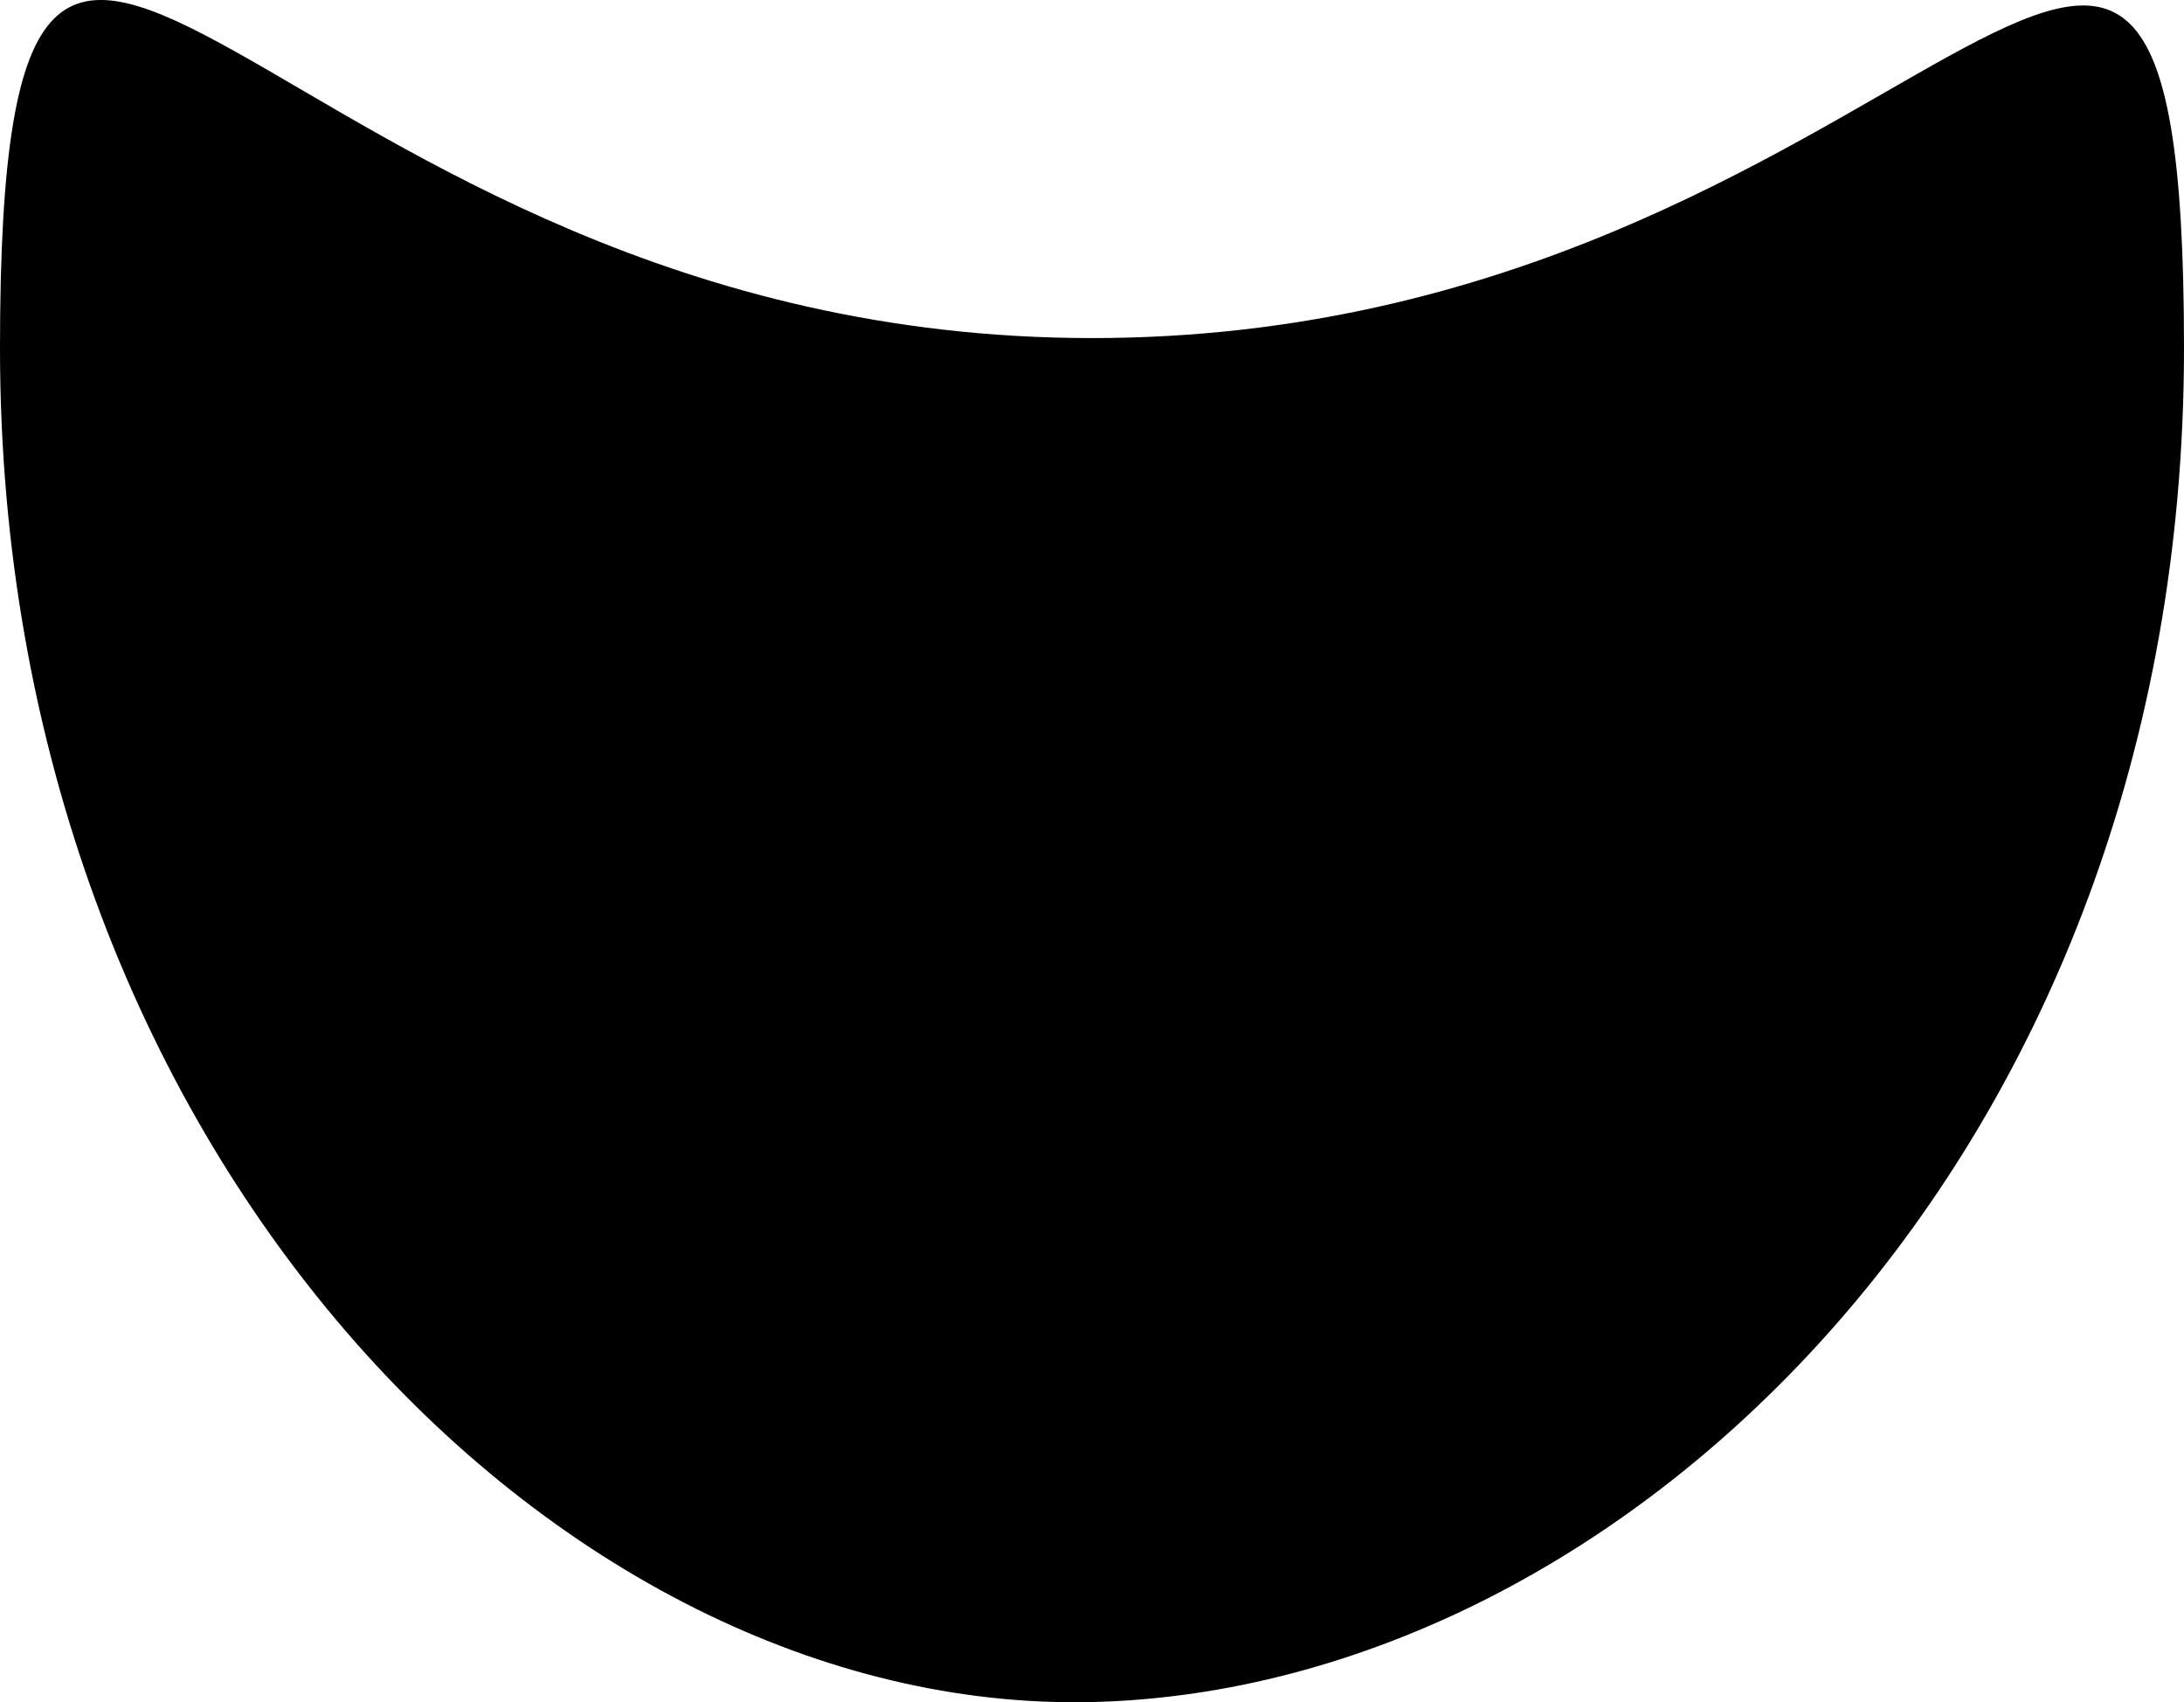 <svg version="1.1" xmlns="http://www.w3.org/2000/svg" xmlns:xlink="http://www.w3.org/1999/xlink" width="18.53" height="14.441" viewBox="0,0,18.53,14.441"><g transform="translate(-230.735,-188.213)"><g data-paper-data="{&quot;isPaintingLayer&quot;:true}" fill="#000000" fill-rule="nonzero" stroke="none" stroke-width="0" stroke-linecap="butt" stroke-linejoin="miter" stroke-miterlimit="10" stroke-dasharray="" stroke-dashoffset="0" style="mix-blend-mode: normal"><path d="M249.265,191.168c0,6.81 -4.729,11.378 -9.265,11.484c-4.535,0.106 -9.265,-4.674 -9.265,-11.484c0,-6.598 2.234,-0.087 9.265,-0.087c7.031,0 9.265,-6.406 9.265,0.087z" data-paper-data="{&quot;index&quot;:null}"/></g></g></svg>